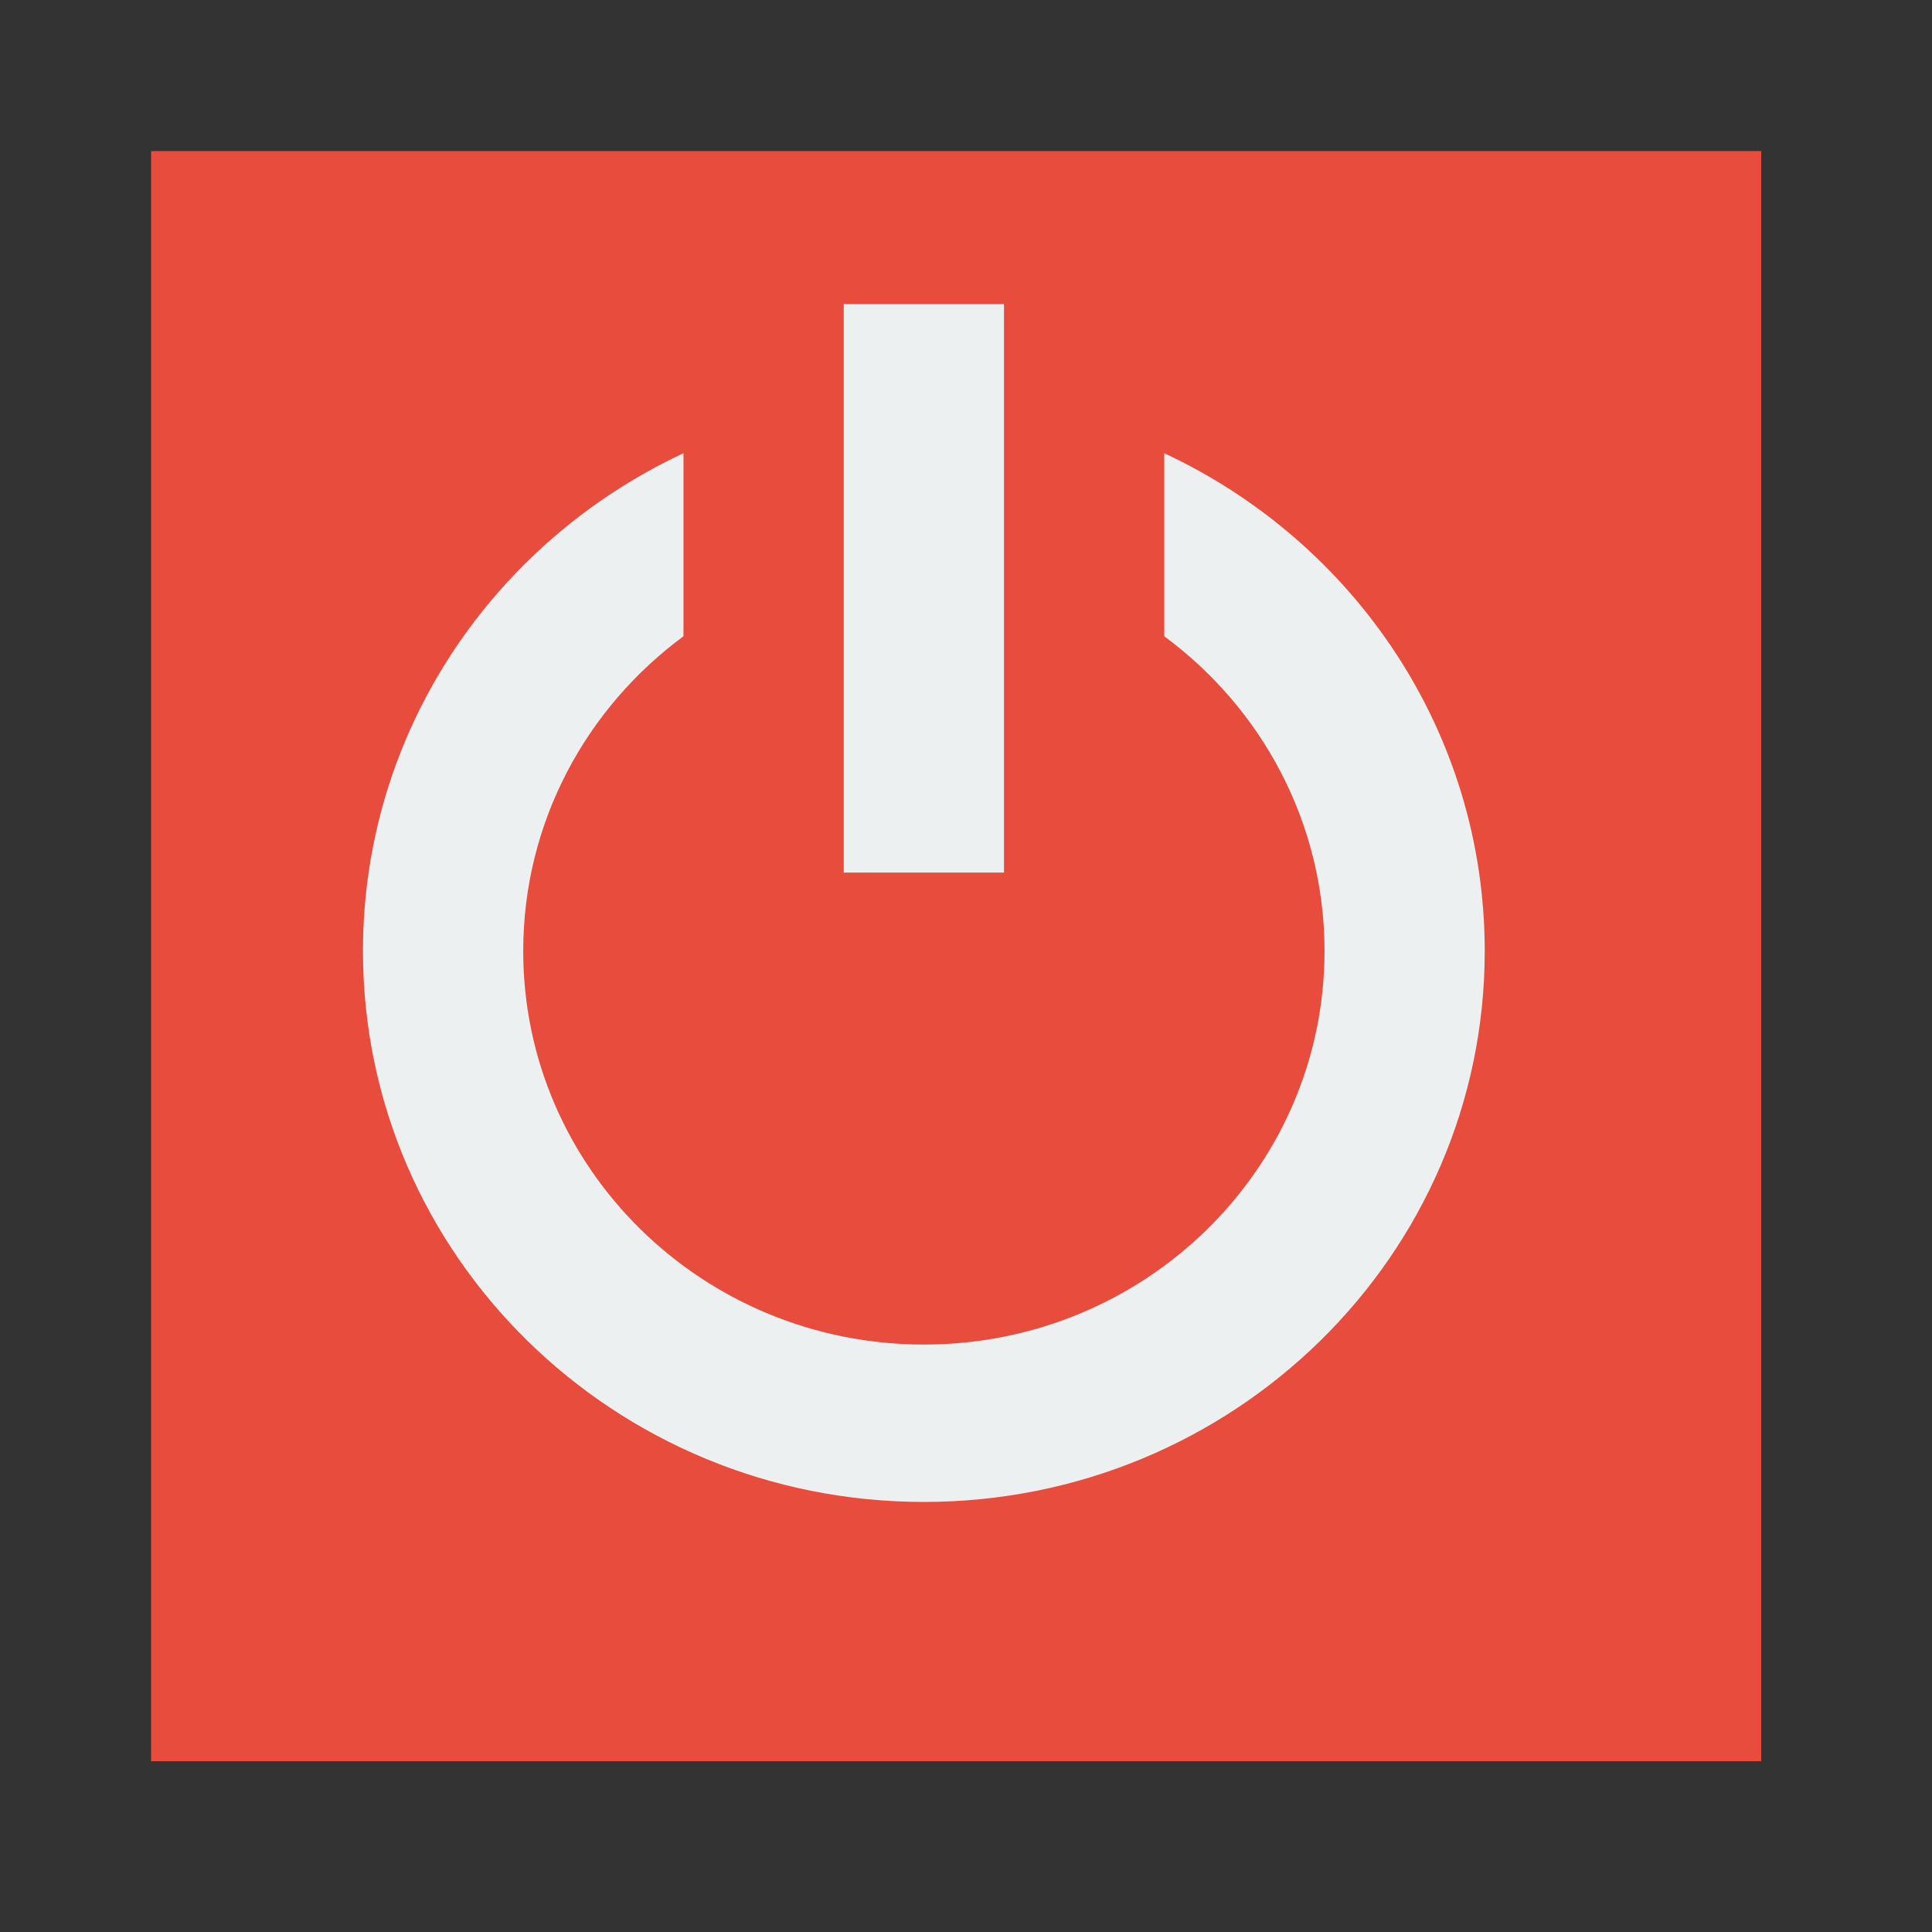 <?xml version="1.0" standalone="no"?>
<!DOCTYPE svg PUBLIC "-//W3C//DTD SVG 20010904//EN" "http://www.w3.org/TR/2001/REC-SVG-20010904/DTD/svg10.dtd">
<!-- Created using Karbon, part of Calligra: http://www.calligra.org/karbon -->
<svg xmlns="http://www.w3.org/2000/svg" xmlns:xlink="http://www.w3.org/1999/xlink" width="38.4pt" height="38.4pt">
<rect width="100%" height="100%" fill="#333333" stroke="none"/>
<defs/>
<g id="layer1">
  <rect id="shape0" transform="translate(4.004, 4.004)" fill="#e74c3c" fill-rule="evenodd" stroke="#003bc3" stroke-width="0" stroke-linecap="square" stroke-linejoin="miter" stroke-miterlimit="2.013" width="32.003pt" height="32.003pt"/>
  <g id="Group" transform="translate(20.238, 18.898)" fill="none">
   <path id="Oval 188" transform="translate(-10.619, -10.84)" fill="#ecf0f1" fill-rule="evenodd" d="M14.864 27.574C20.728 27.574 25.482 22.906 25.482 17.147C25.482 13.735 23.813 10.706 21.235 8.804L21.235 3.953C26.256 6.296 29.728 11.323 29.728 17.147C29.728 25.209 23.073 31.745 14.864 31.745C6.655 31.745 0 25.209 0 17.147C0 11.323 3.472 6.296 8.494 3.953L8.494 8.804C5.915 10.706 4.247 13.735 4.247 17.147C4.247 22.906 9 27.574 14.864 27.574ZM12.741 15.067L12.741 0L16.988 0L16.988 15.067Z"/>
  </g>
 </g>
</svg>
